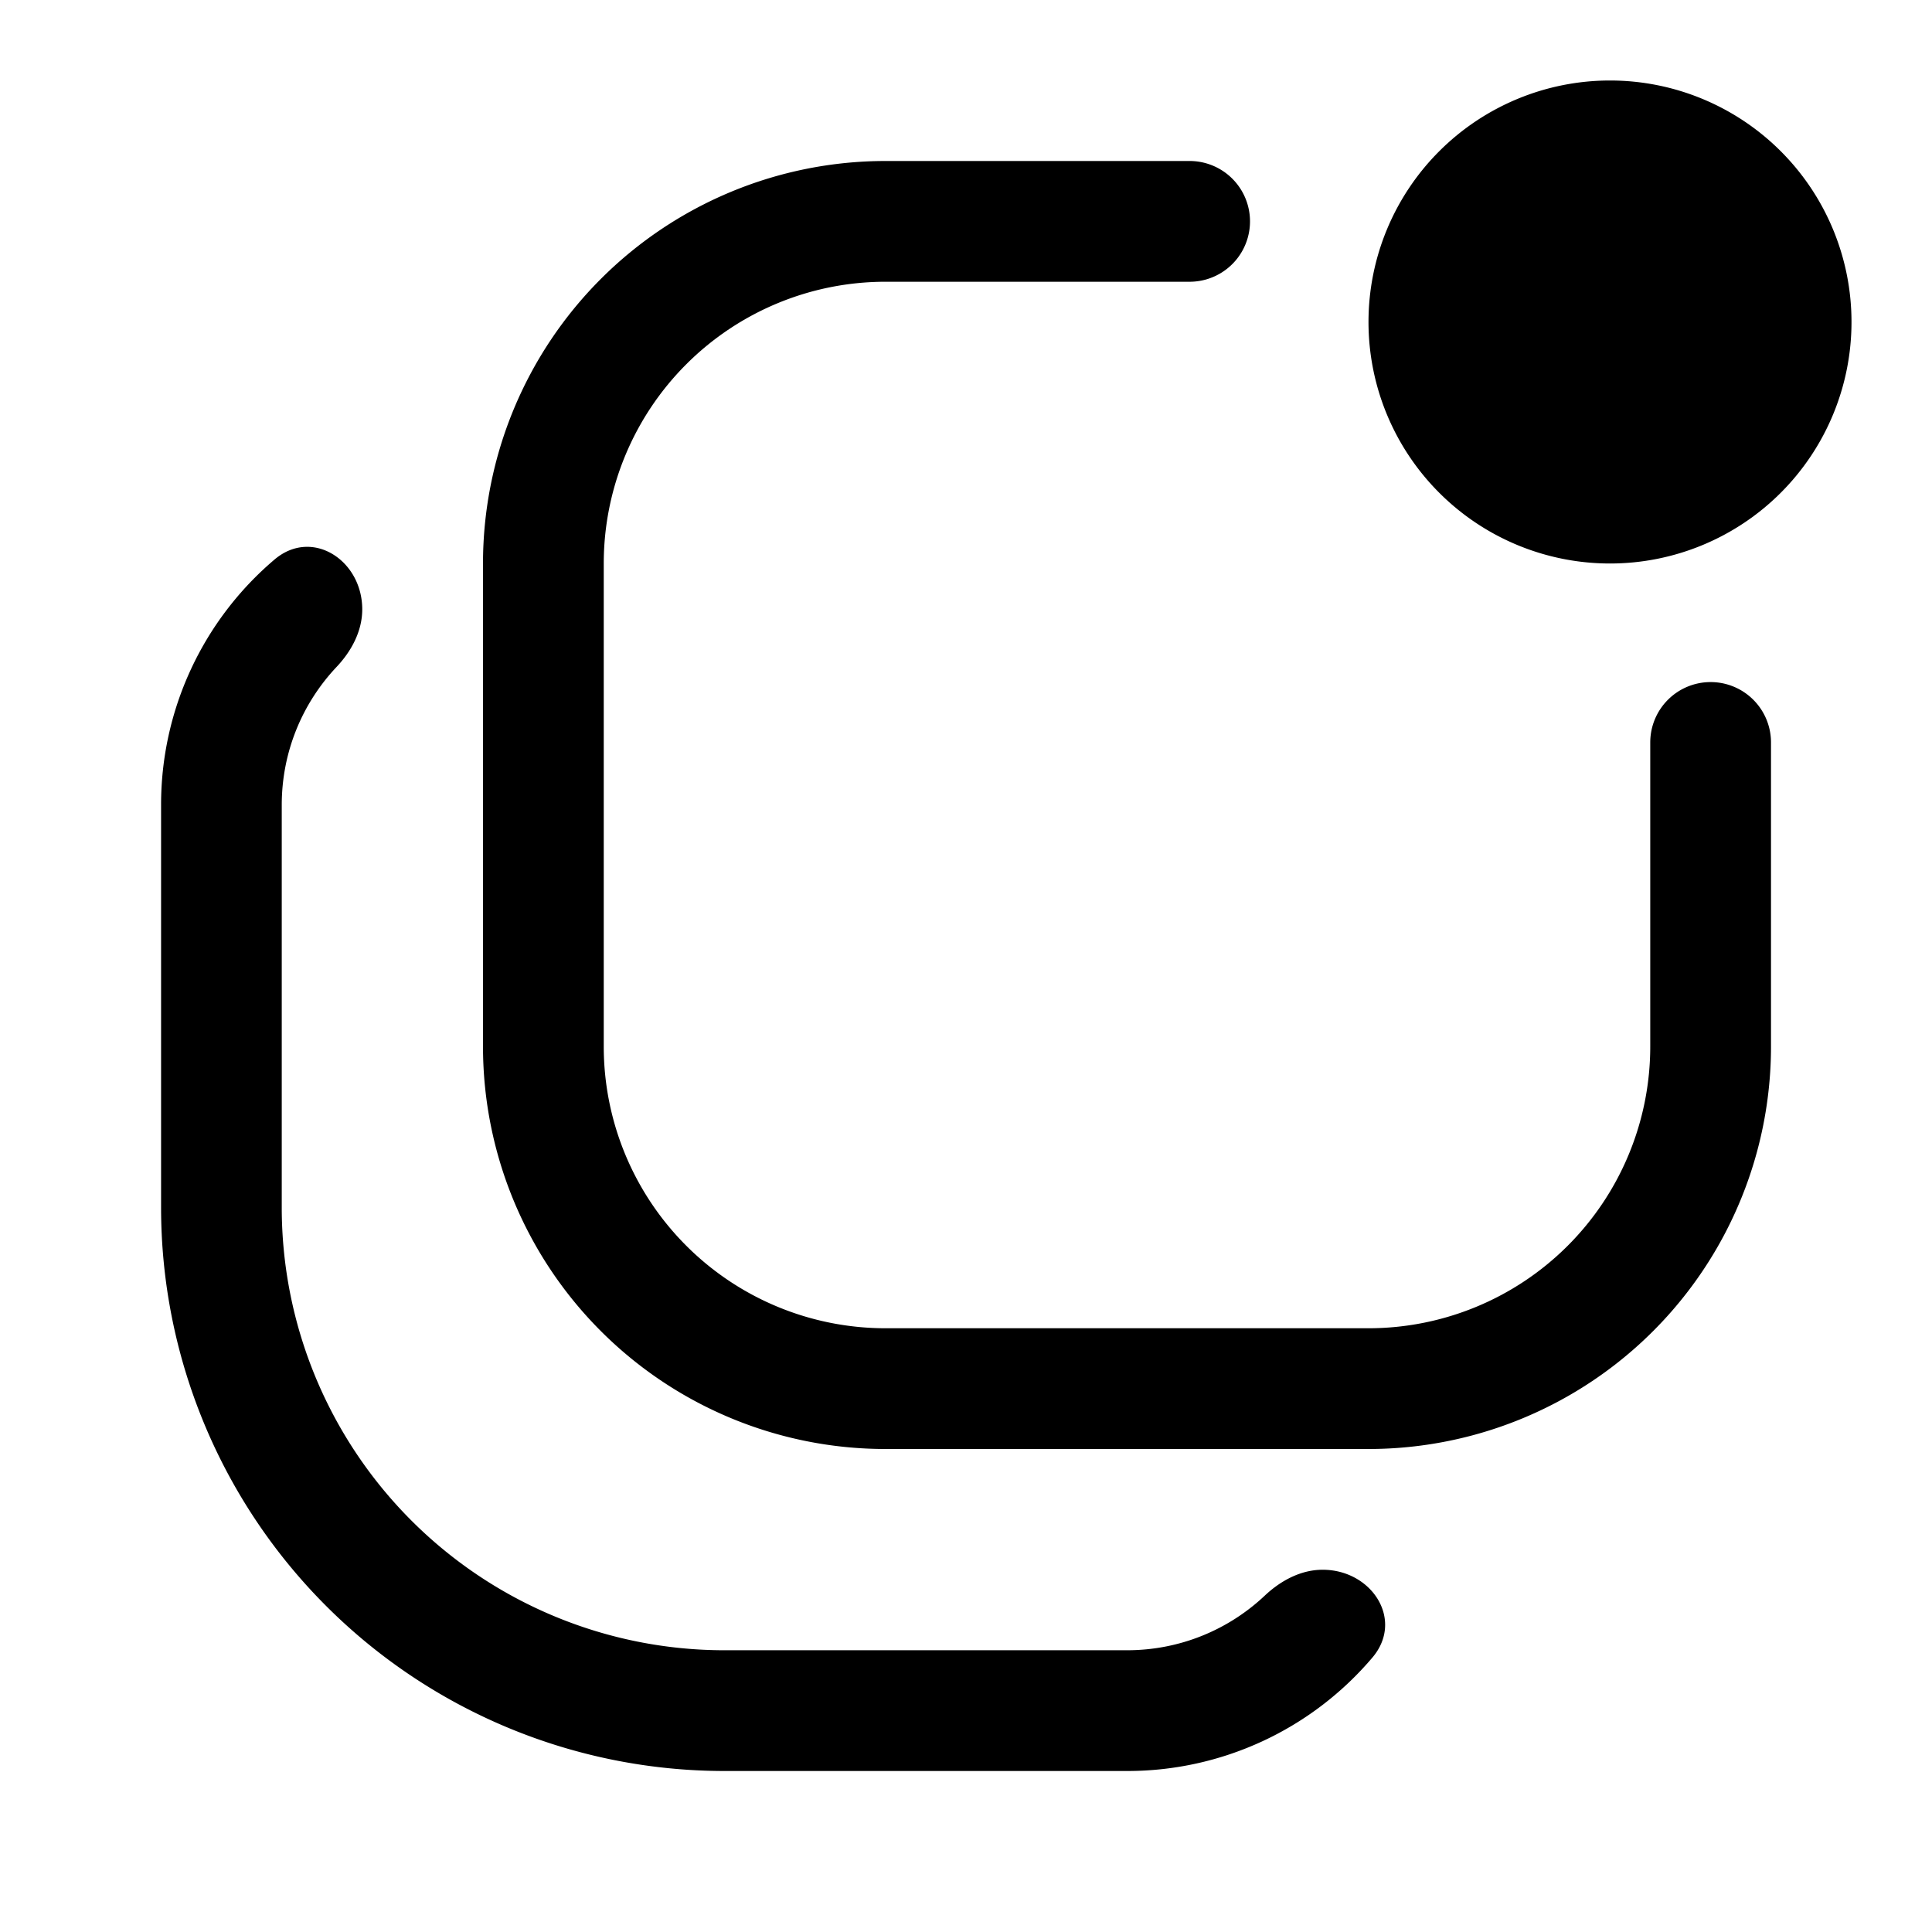 <svg fill="none" viewBox="0 0 24 24" xmlns="http://www.w3.org/2000/svg">
  <path fill="#000" d="M21.25 8.473a.75.75 0 0 1 .75.75V13a5 5 0 0 1-5 5h-6a5 5 0 0 1-5-5V7a5 5 0 0 1 5-5h3.778a.75.75 0 1 1 0 1.5H11A3.5 3.5 0 0 0 7.5 7v6a3.5 3.5 0 0 0 3.5 3.5h6a3.5 3.5 0 0 0 3.5-3.5V9.223a.75.75 0 0 1 .75-.75Z"/>
  <path fill="#000" d="M4.5 7.57c0-.612-.623-1.015-1.089-.62A3.991 3.991 0 0 0 2.001 10v5a7 7 0 0 0 7 7h5a3.99 3.99 0 0 0 3.048-1.41c.396-.467-.007-1.09-.619-1.09-.27 0-.52.135-.717.32-.447.422-1.05.68-1.713.68H9A5.5 5.5 0 0 1 3.5 15v-5c0-.663.258-1.266.68-1.714.186-.197.32-.446.32-.717ZM23 4a3 3 0 1 1-6 0 3 3 0 0 1 6 0Z"/>
</svg>
